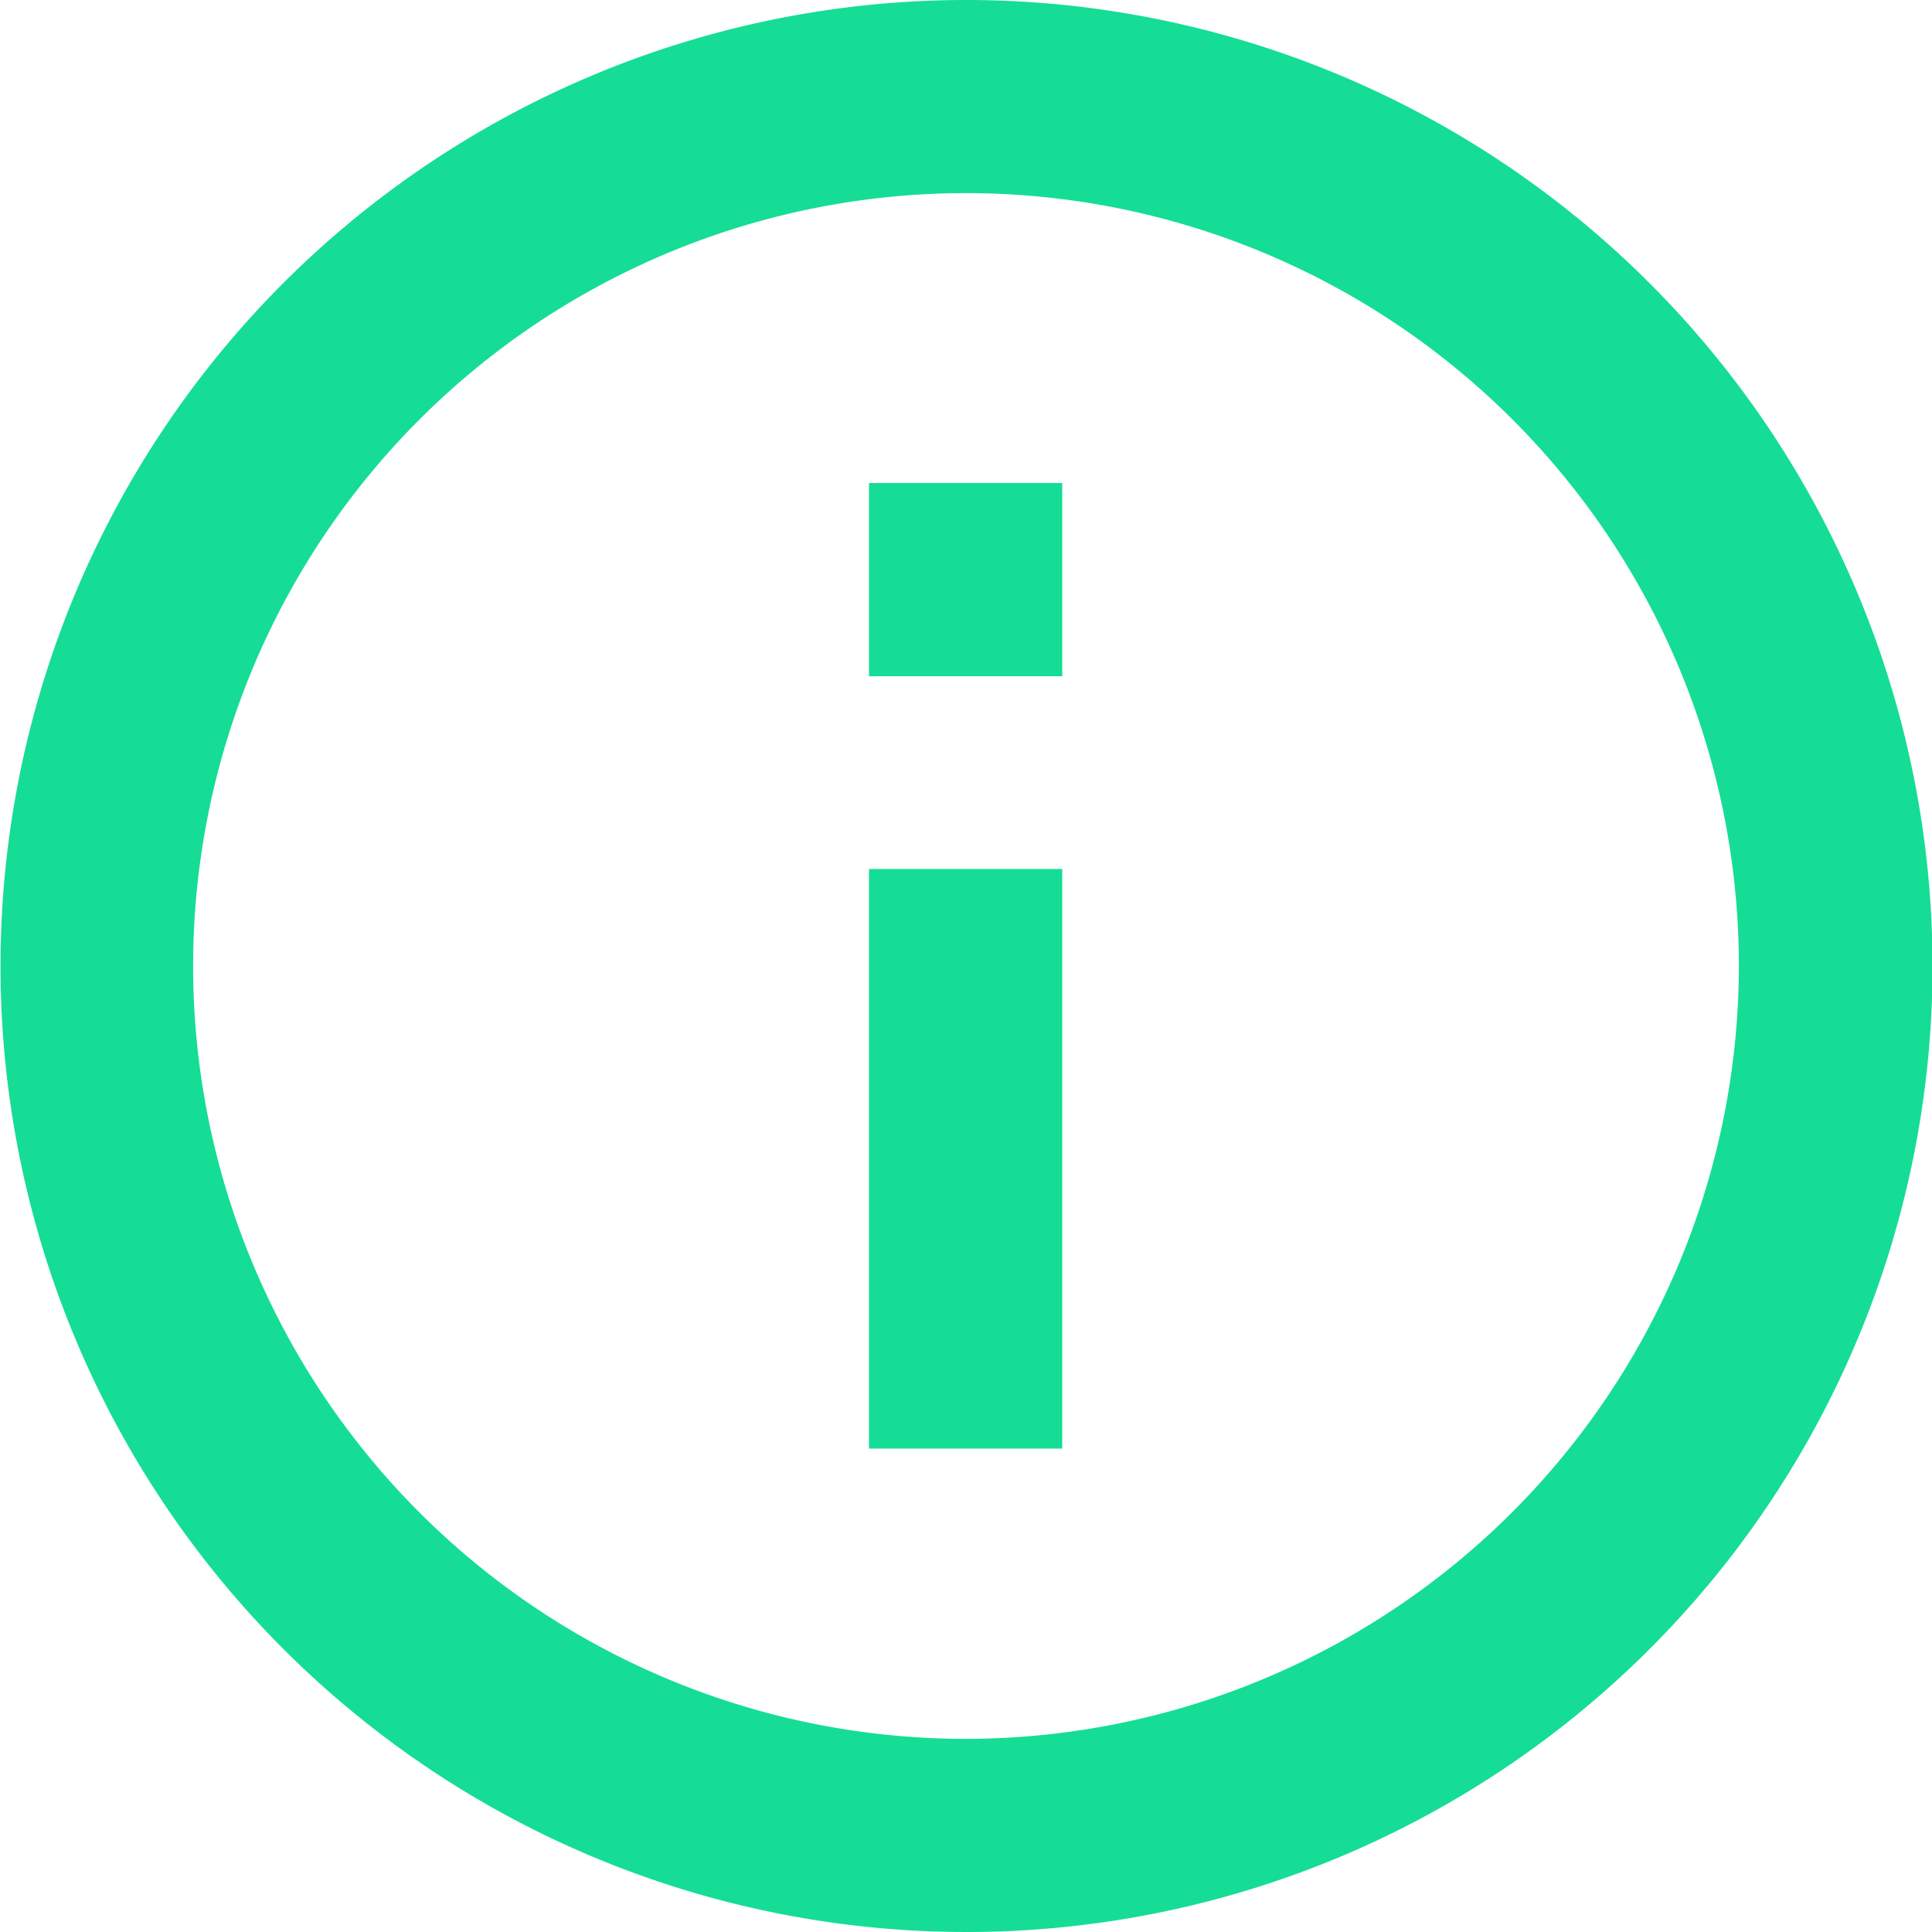 <svg xmlns="http://www.w3.org/2000/svg" width="14.896" height="14.897" viewBox="0 0 14.896 14.897">
  <path id="_-Icon-Color" data-name="🔹-Icon-Color" d="M8.7,5.724h1.49v1.49H8.7ZM8.7,8.7h1.49v4.469H8.7ZM9.448,2A7.448,7.448,0,1,0,16.9,9.448,7.451,7.451,0,0,0,9.448,2Zm0,13.407a5.959,5.959,0,1,1,5.959-5.959A5.967,5.967,0,0,1,9.448,15.407Z" transform="translate(-2 -2)" fill="#15dd95" fill-rule="evenodd"/>
</svg>

